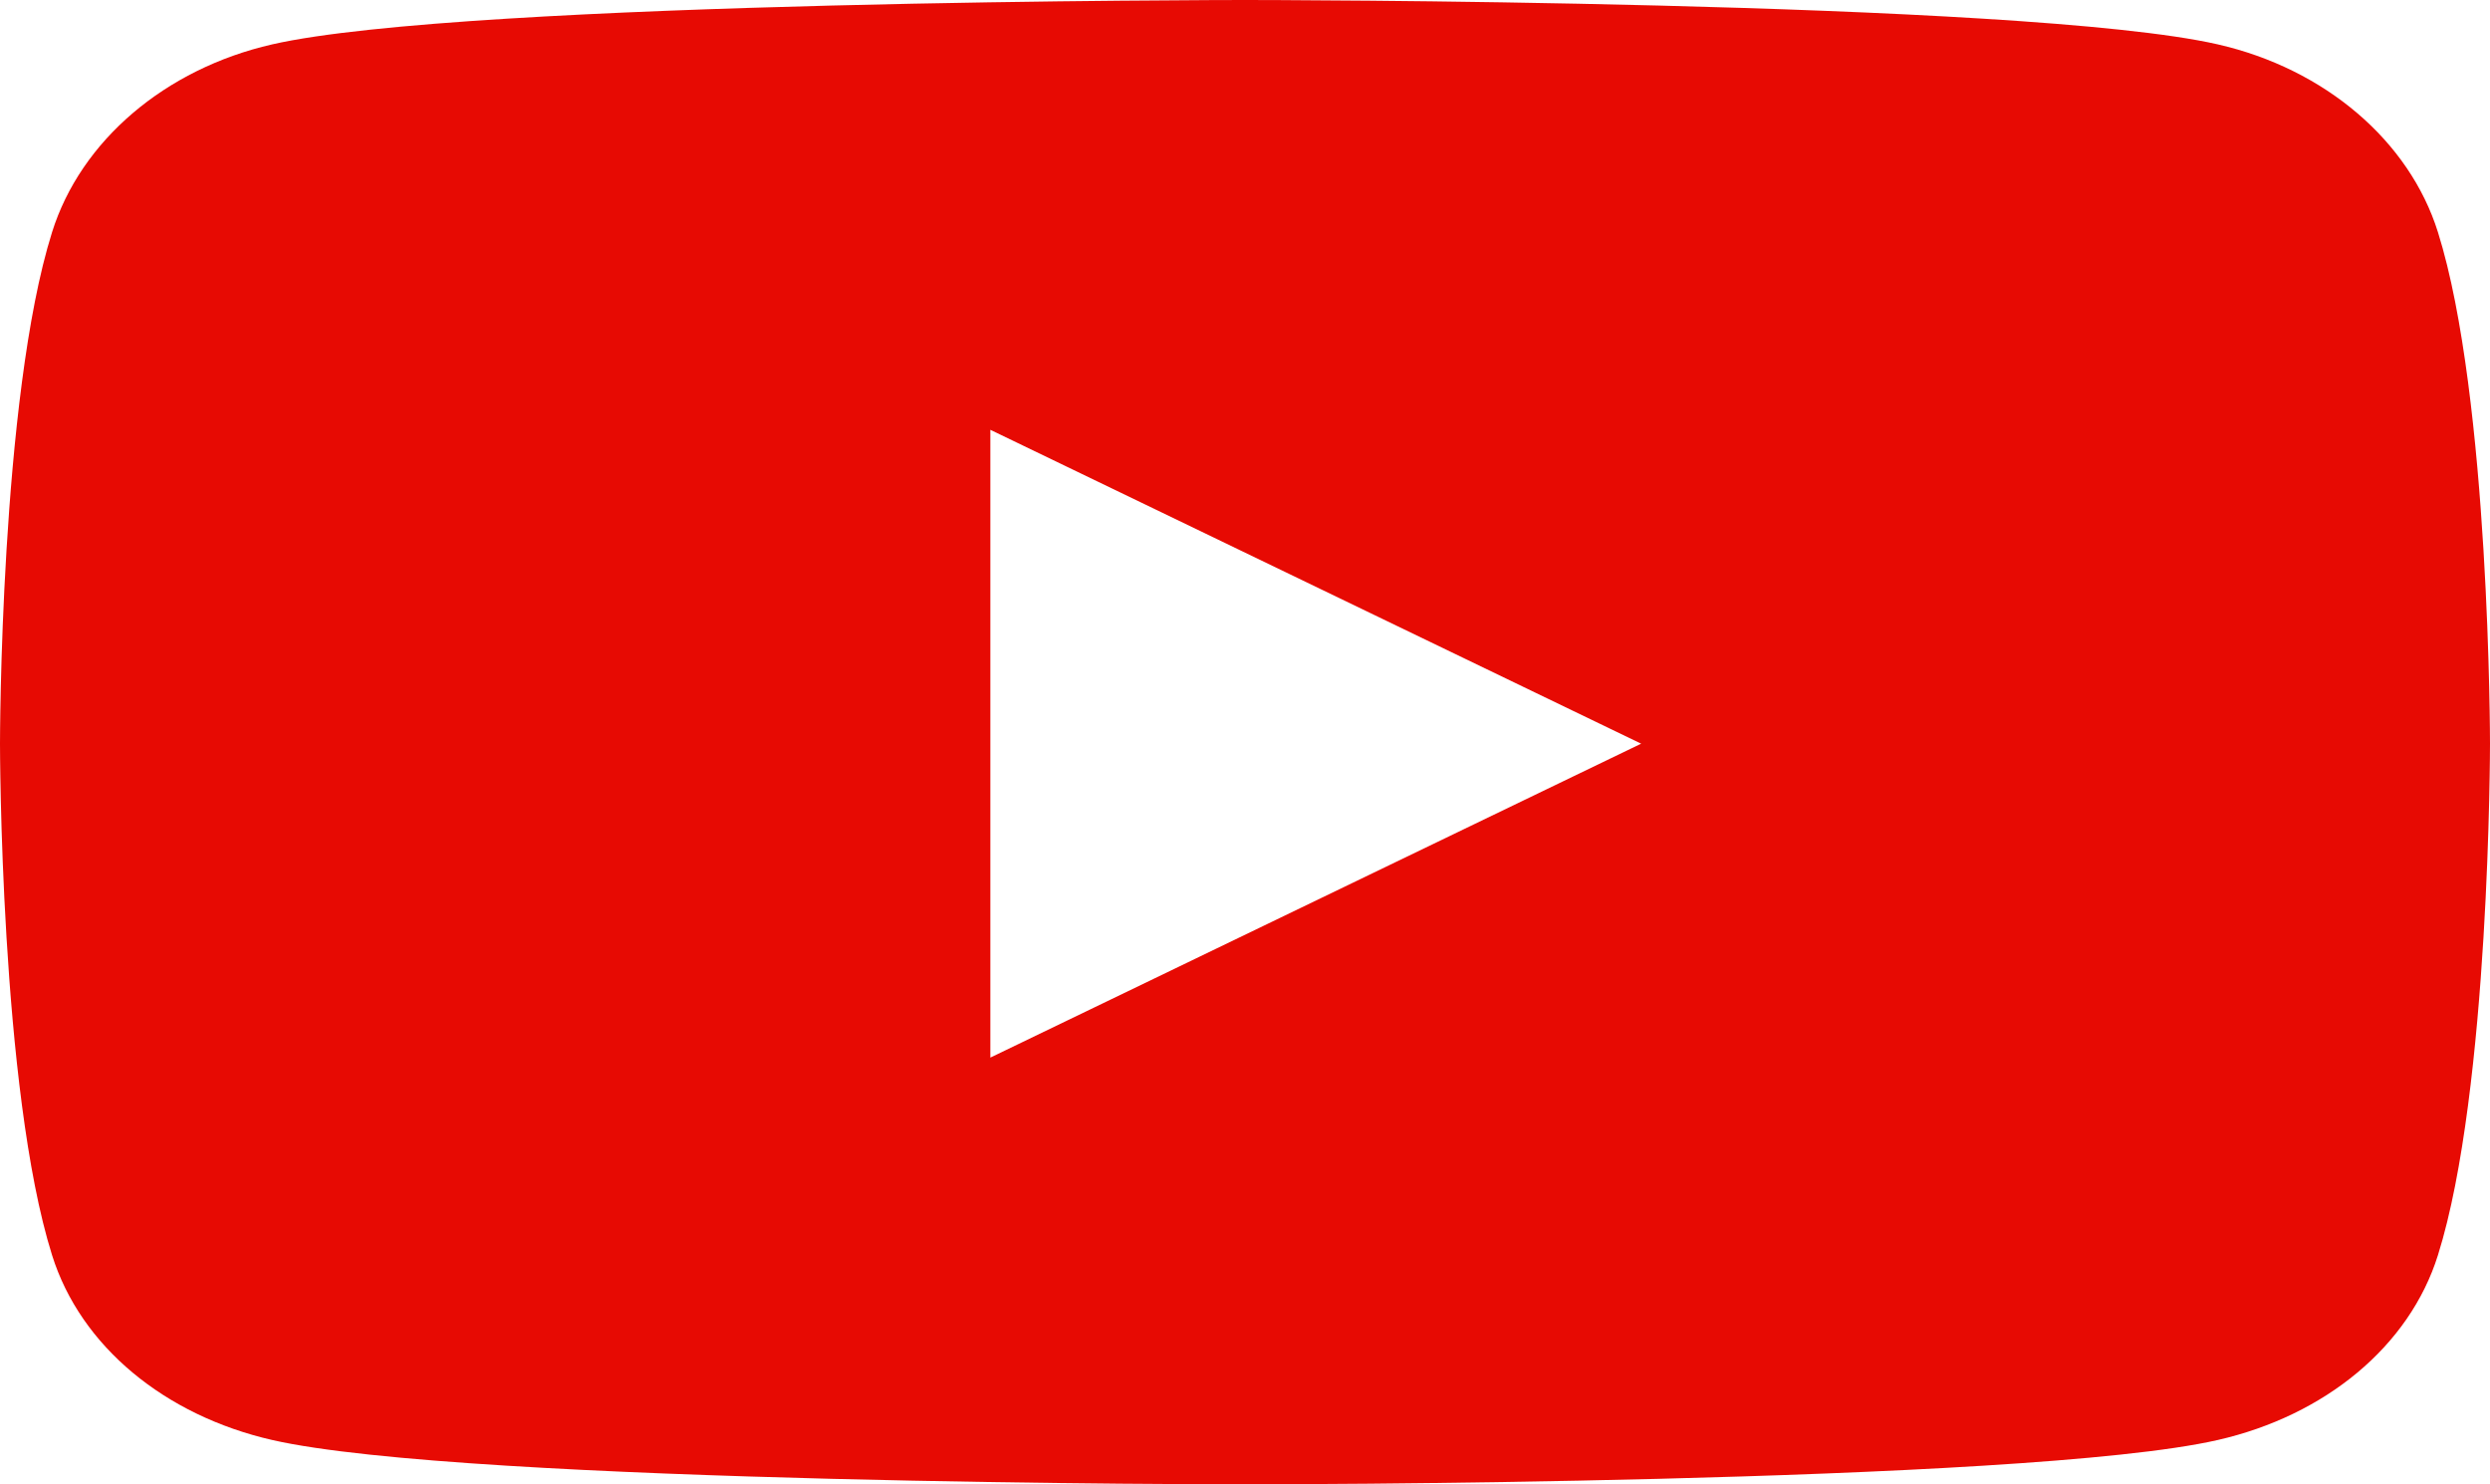 <svg width="52" height="31" viewBox="0 0 52 31" fill="none" xmlns="http://www.w3.org/2000/svg">
<path d="M50.913 4.85C50.315 2.941 48.553 1.438 46.316 0.927C42.261 0 26 0 26 0C26 0 9.739 0 5.684 0.927C3.447 1.438 1.685 2.941 1.087 4.85C0 8.311 0 15.531 0 15.531C0 15.531 0 22.752 1.087 26.212C1.685 28.121 3.447 29.562 5.684 30.073C9.739 31 26 31 26 31C26 31 42.261 31 46.316 30.073C48.553 29.562 50.315 28.121 50.913 26.212C52 22.752 52 15.531 52 15.531C52 15.531 52 8.311 50.913 4.85ZM20.682 22.087V8.976L34.273 15.531L20.682 22.087Z" fill="#E70A03"/>
</svg>
